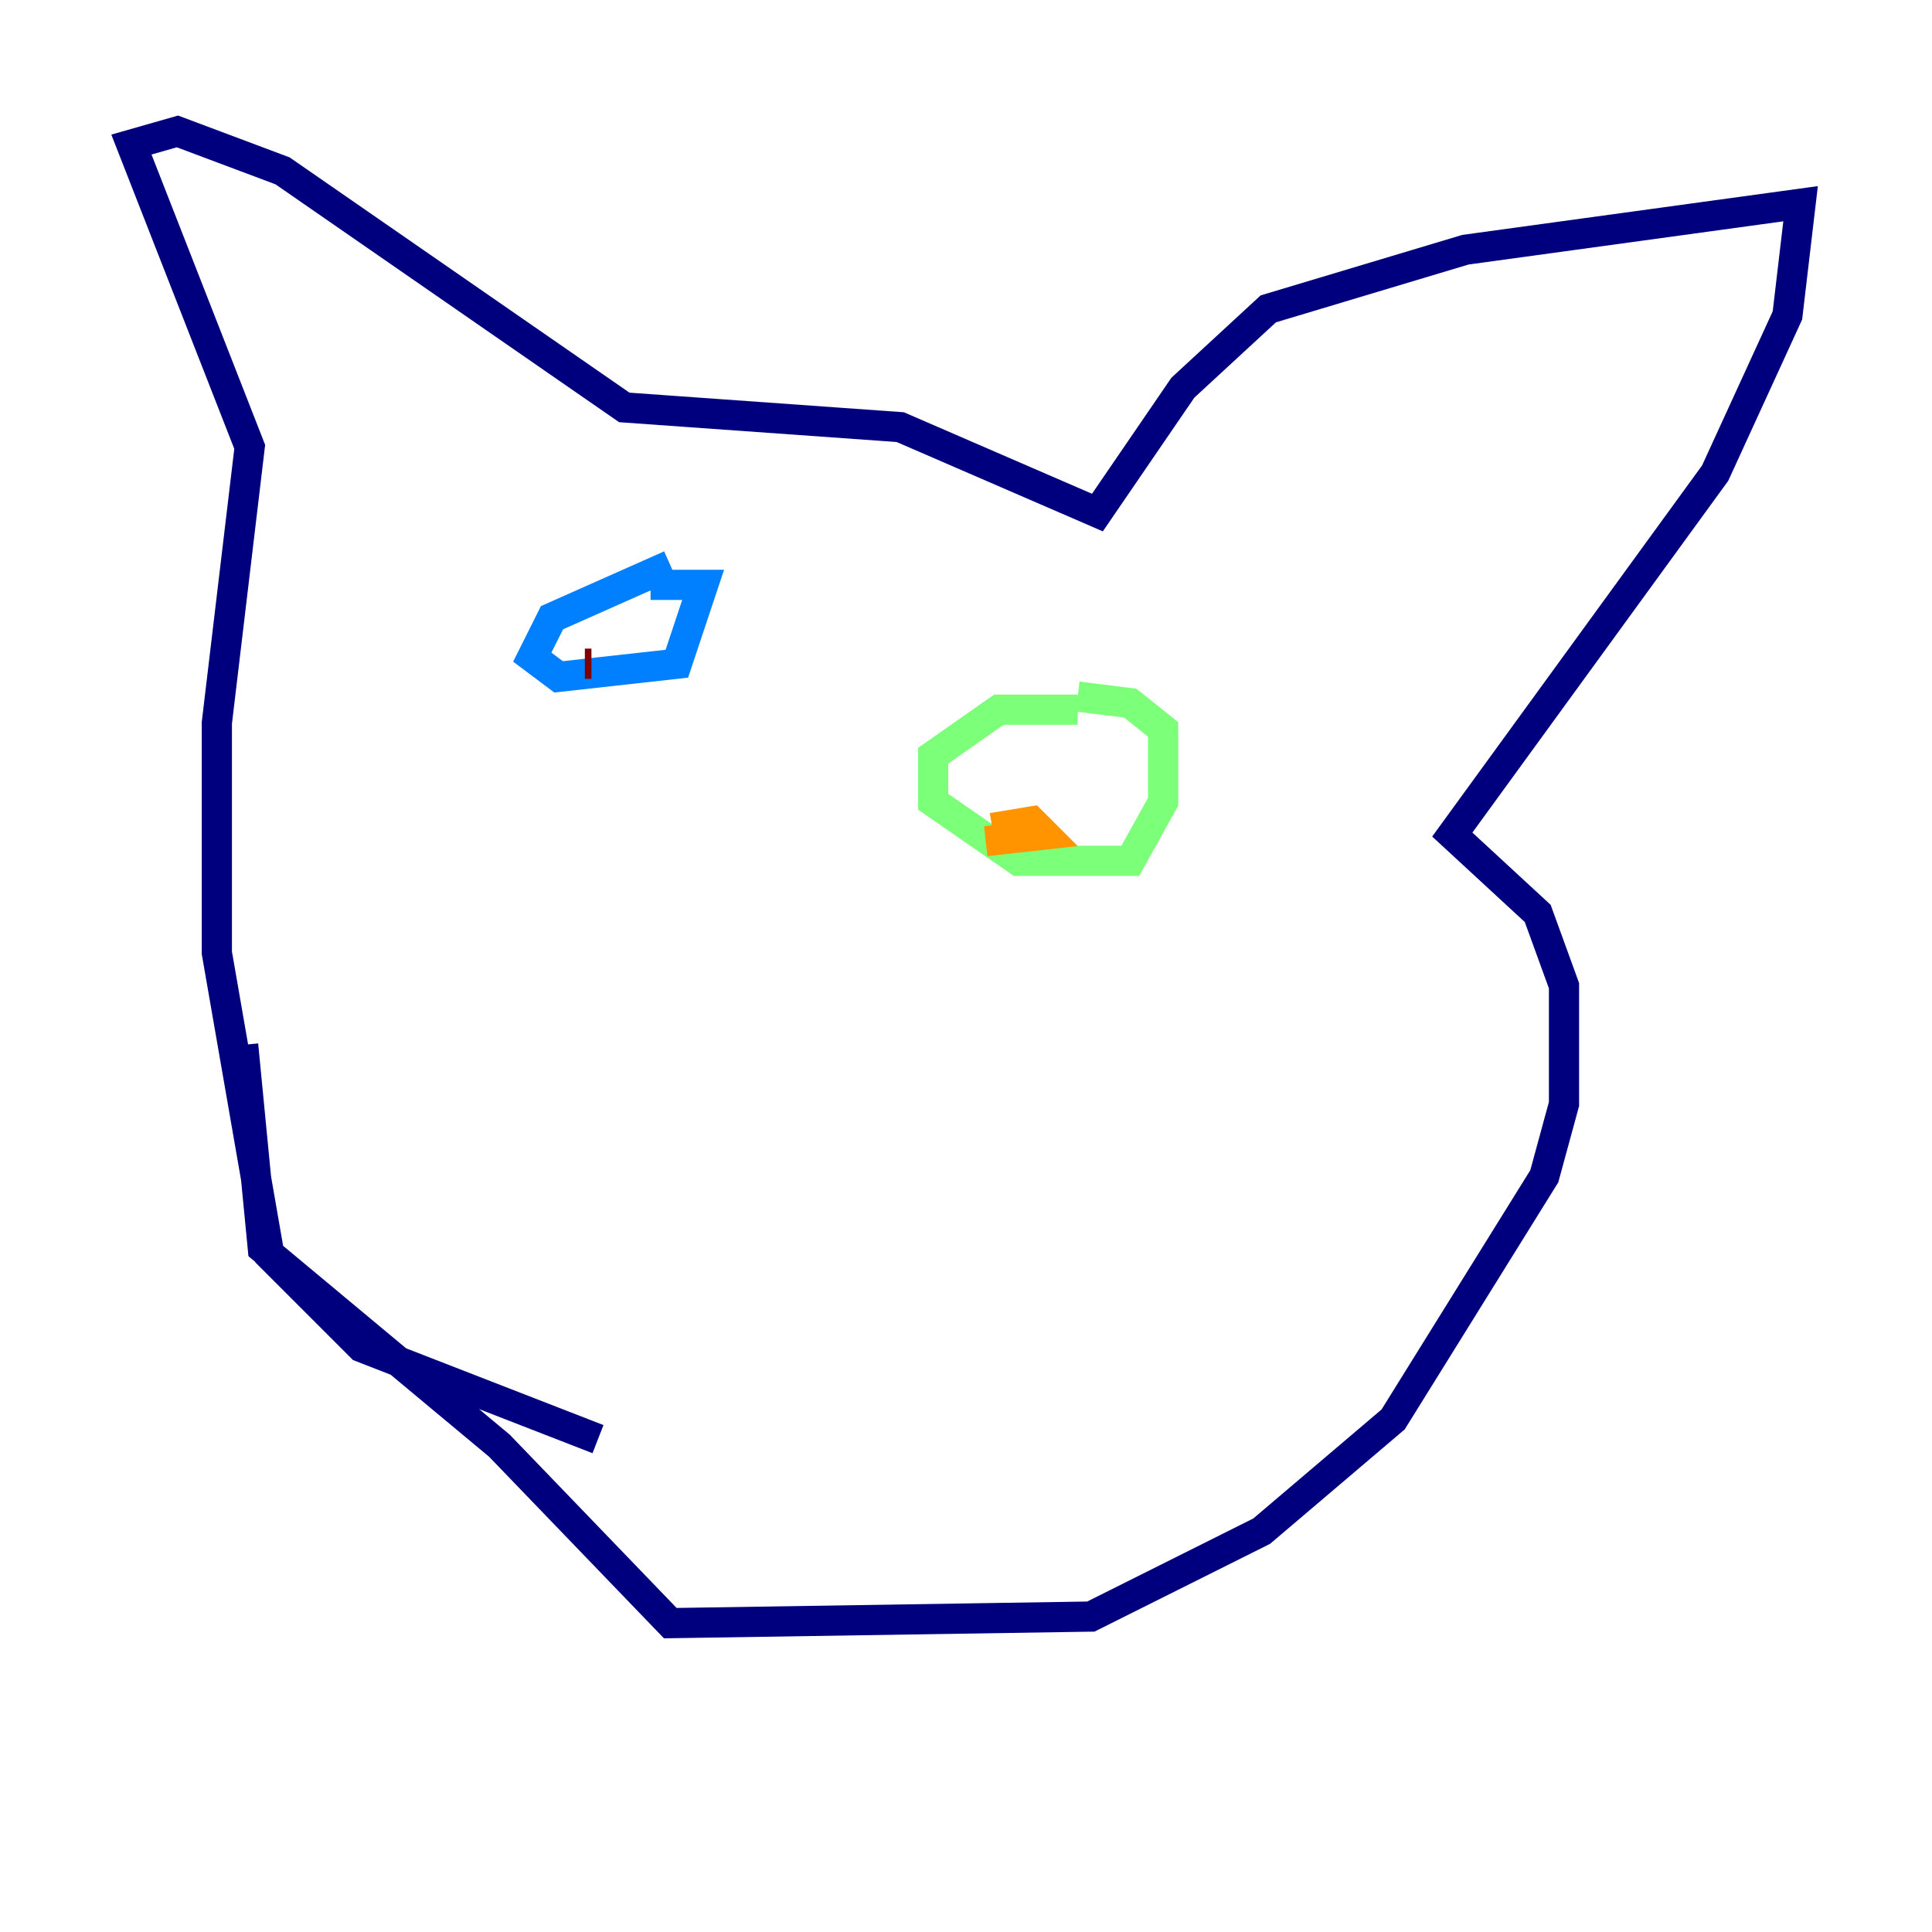 <?xml version="1.0" encoding="utf-8" ?>
<svg baseProfile="tiny" height="128" version="1.2" viewBox="0,0,128,128" width="128" xmlns="http://www.w3.org/2000/svg" xmlns:ev="http://www.w3.org/2001/xml-events" xmlns:xlink="http://www.w3.org/1999/xlink"><defs /><polyline fill="none" points="39.619,95.347 23.946,89.252 17.85,83.156 14.367,63.129 14.367,47.891 16.544,29.605 8.707,9.578 11.755,8.707 18.721,11.32 41.361,26.993 59.646,28.299 72.707,33.959 78.367,25.687 84.027,20.463 97.088,16.544 119.293,13.497 118.422,20.898 113.633,31.347 96.218,55.292 101.878,60.517 103.619,65.306 103.619,73.143 102.313,77.932 92.299,94.041 83.592,101.442 72.272,107.102 44.408,107.537 33.088,95.782 17.415,82.721 16.109,69.225" stroke="#00007f" stroke-width="2" /><polyline fill="none" points="44.408,37.442 36.571,40.925 35.265,43.537 37.007,44.843 44.843,43.973 46.585,38.748 43.102,38.748" stroke="#0080ff" stroke-width="2" /><polyline fill="none" points="71.401,47.02 66.177,47.02 61.823,50.068 61.823,53.116 67.483,57.034 74.884,57.034 77.061,53.116 77.061,48.327 74.884,46.585 71.401,46.15" stroke="#7cff79" stroke-width="2" /><polyline fill="none" points="65.742,54.857 68.354,54.422 69.225,55.292 65.306,55.728" stroke="#ff9400" stroke-width="2" /><polyline fill="none" points="38.748,43.973 39.184,43.973" stroke="#7f0000" stroke-width="2" /></svg>